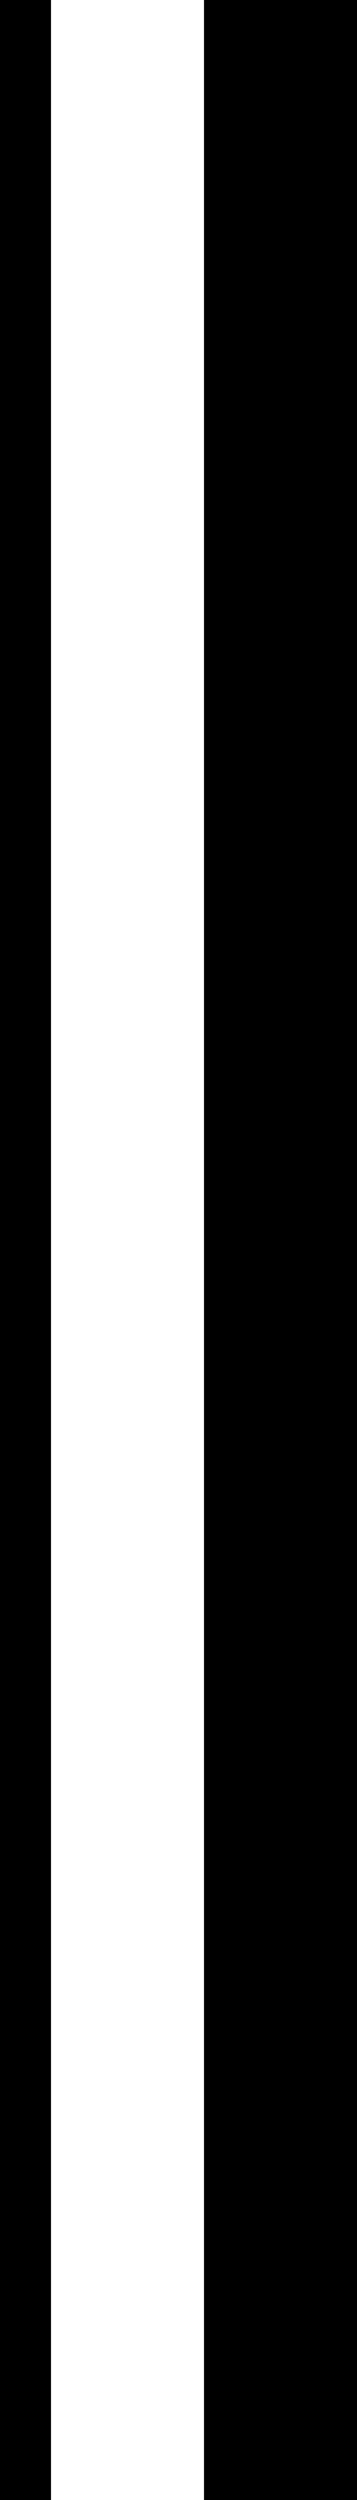 <svg id="Layer_1" data-name="Layer 1" xmlns="http://www.w3.org/2000/svg" viewBox="0 0 14 98"><defs><style>.cls-1,.cls-2{fill:none;stroke:#000;stroke-miterlimit:10;}.cls-1{stroke-width:2px;}.cls-2{stroke-width:6px;}</style></defs><title>bold-double-bar-line</title><line class="cls-1" x1="1" x2="1" y2="98"/><line class="cls-2" x1="11" x2="11" y2="98"/></svg>